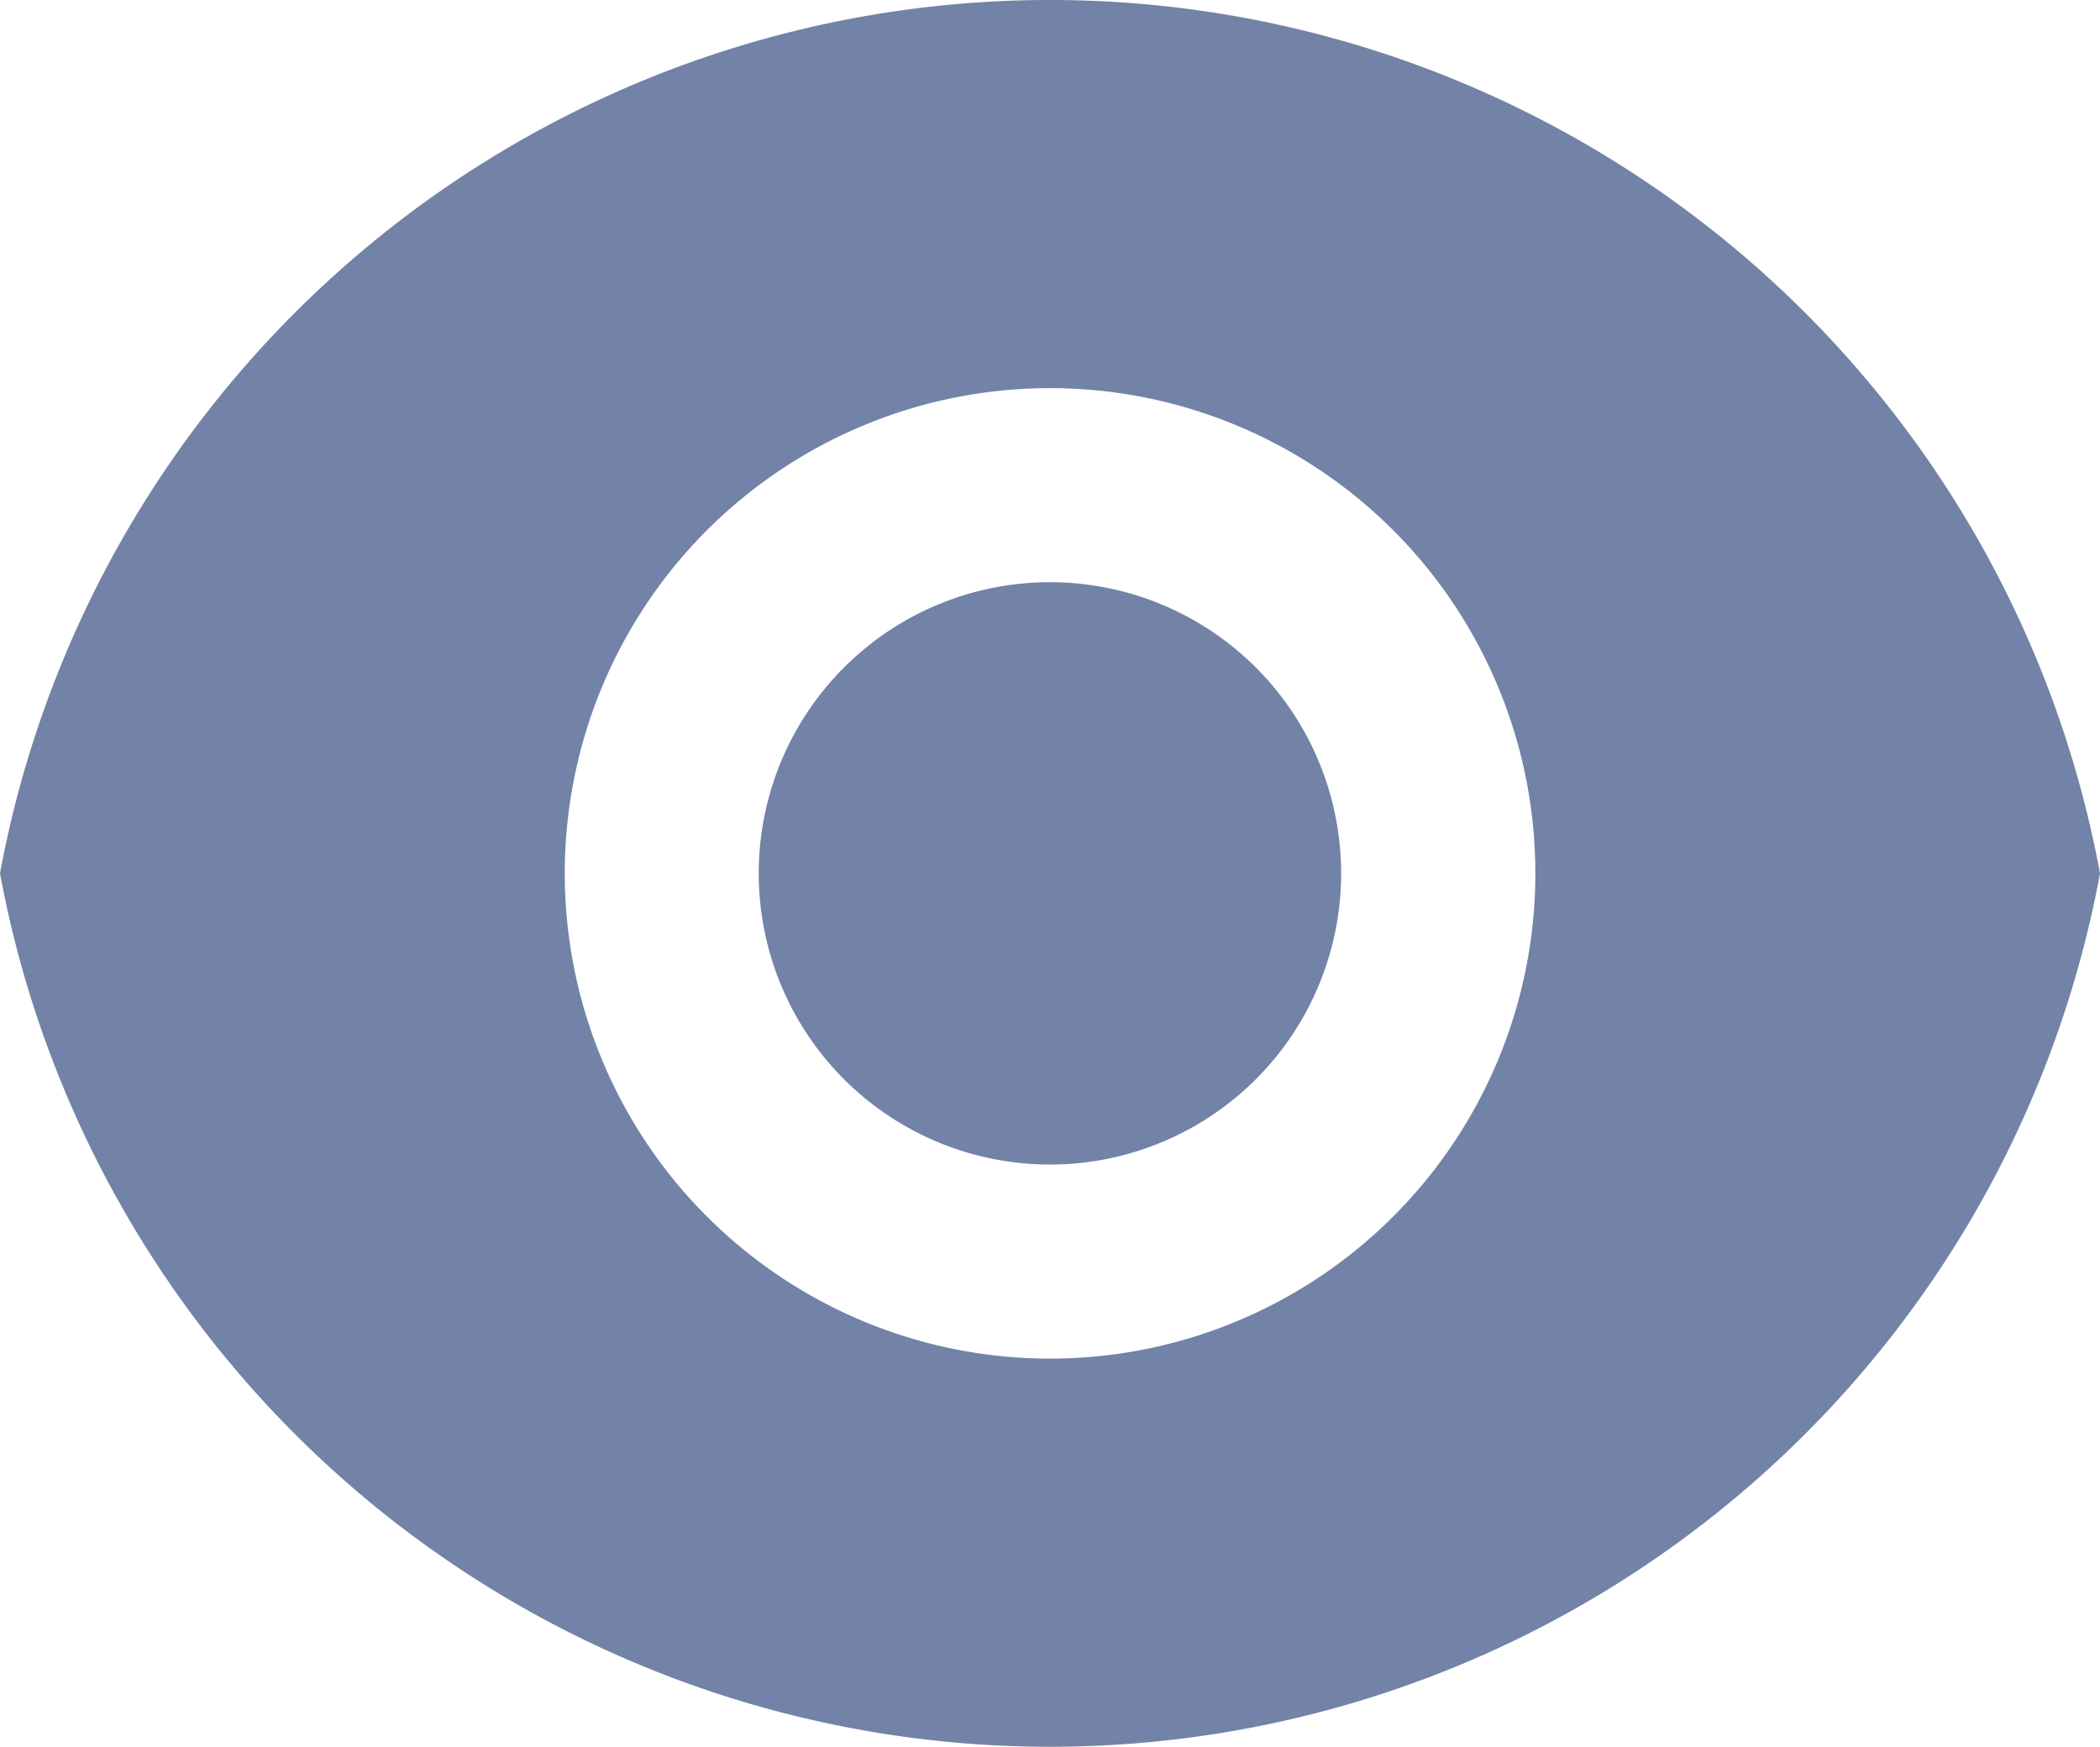 <svg xmlns="http://www.w3.org/2000/svg" width="15.721" height="13.078" viewBox="0 0 15.721 13.078">
  <path id="Path_308" data-name="Path 308" d="M1.181,9.539a7.994,7.994,0,0,1,15.721,0,7.994,7.994,0,0,1-15.721,0Zm7.86,3.633A3.633,3.633,0,1,0,5.409,9.539,3.633,3.633,0,0,0,9.041,13.172Zm0-1.453a2.18,2.18,0,1,1,2.18-2.18A2.18,2.18,0,0,1,9.041,11.719Z" transform="translate(-1.181 -3)" fill="#7283a7"/>
</svg>
